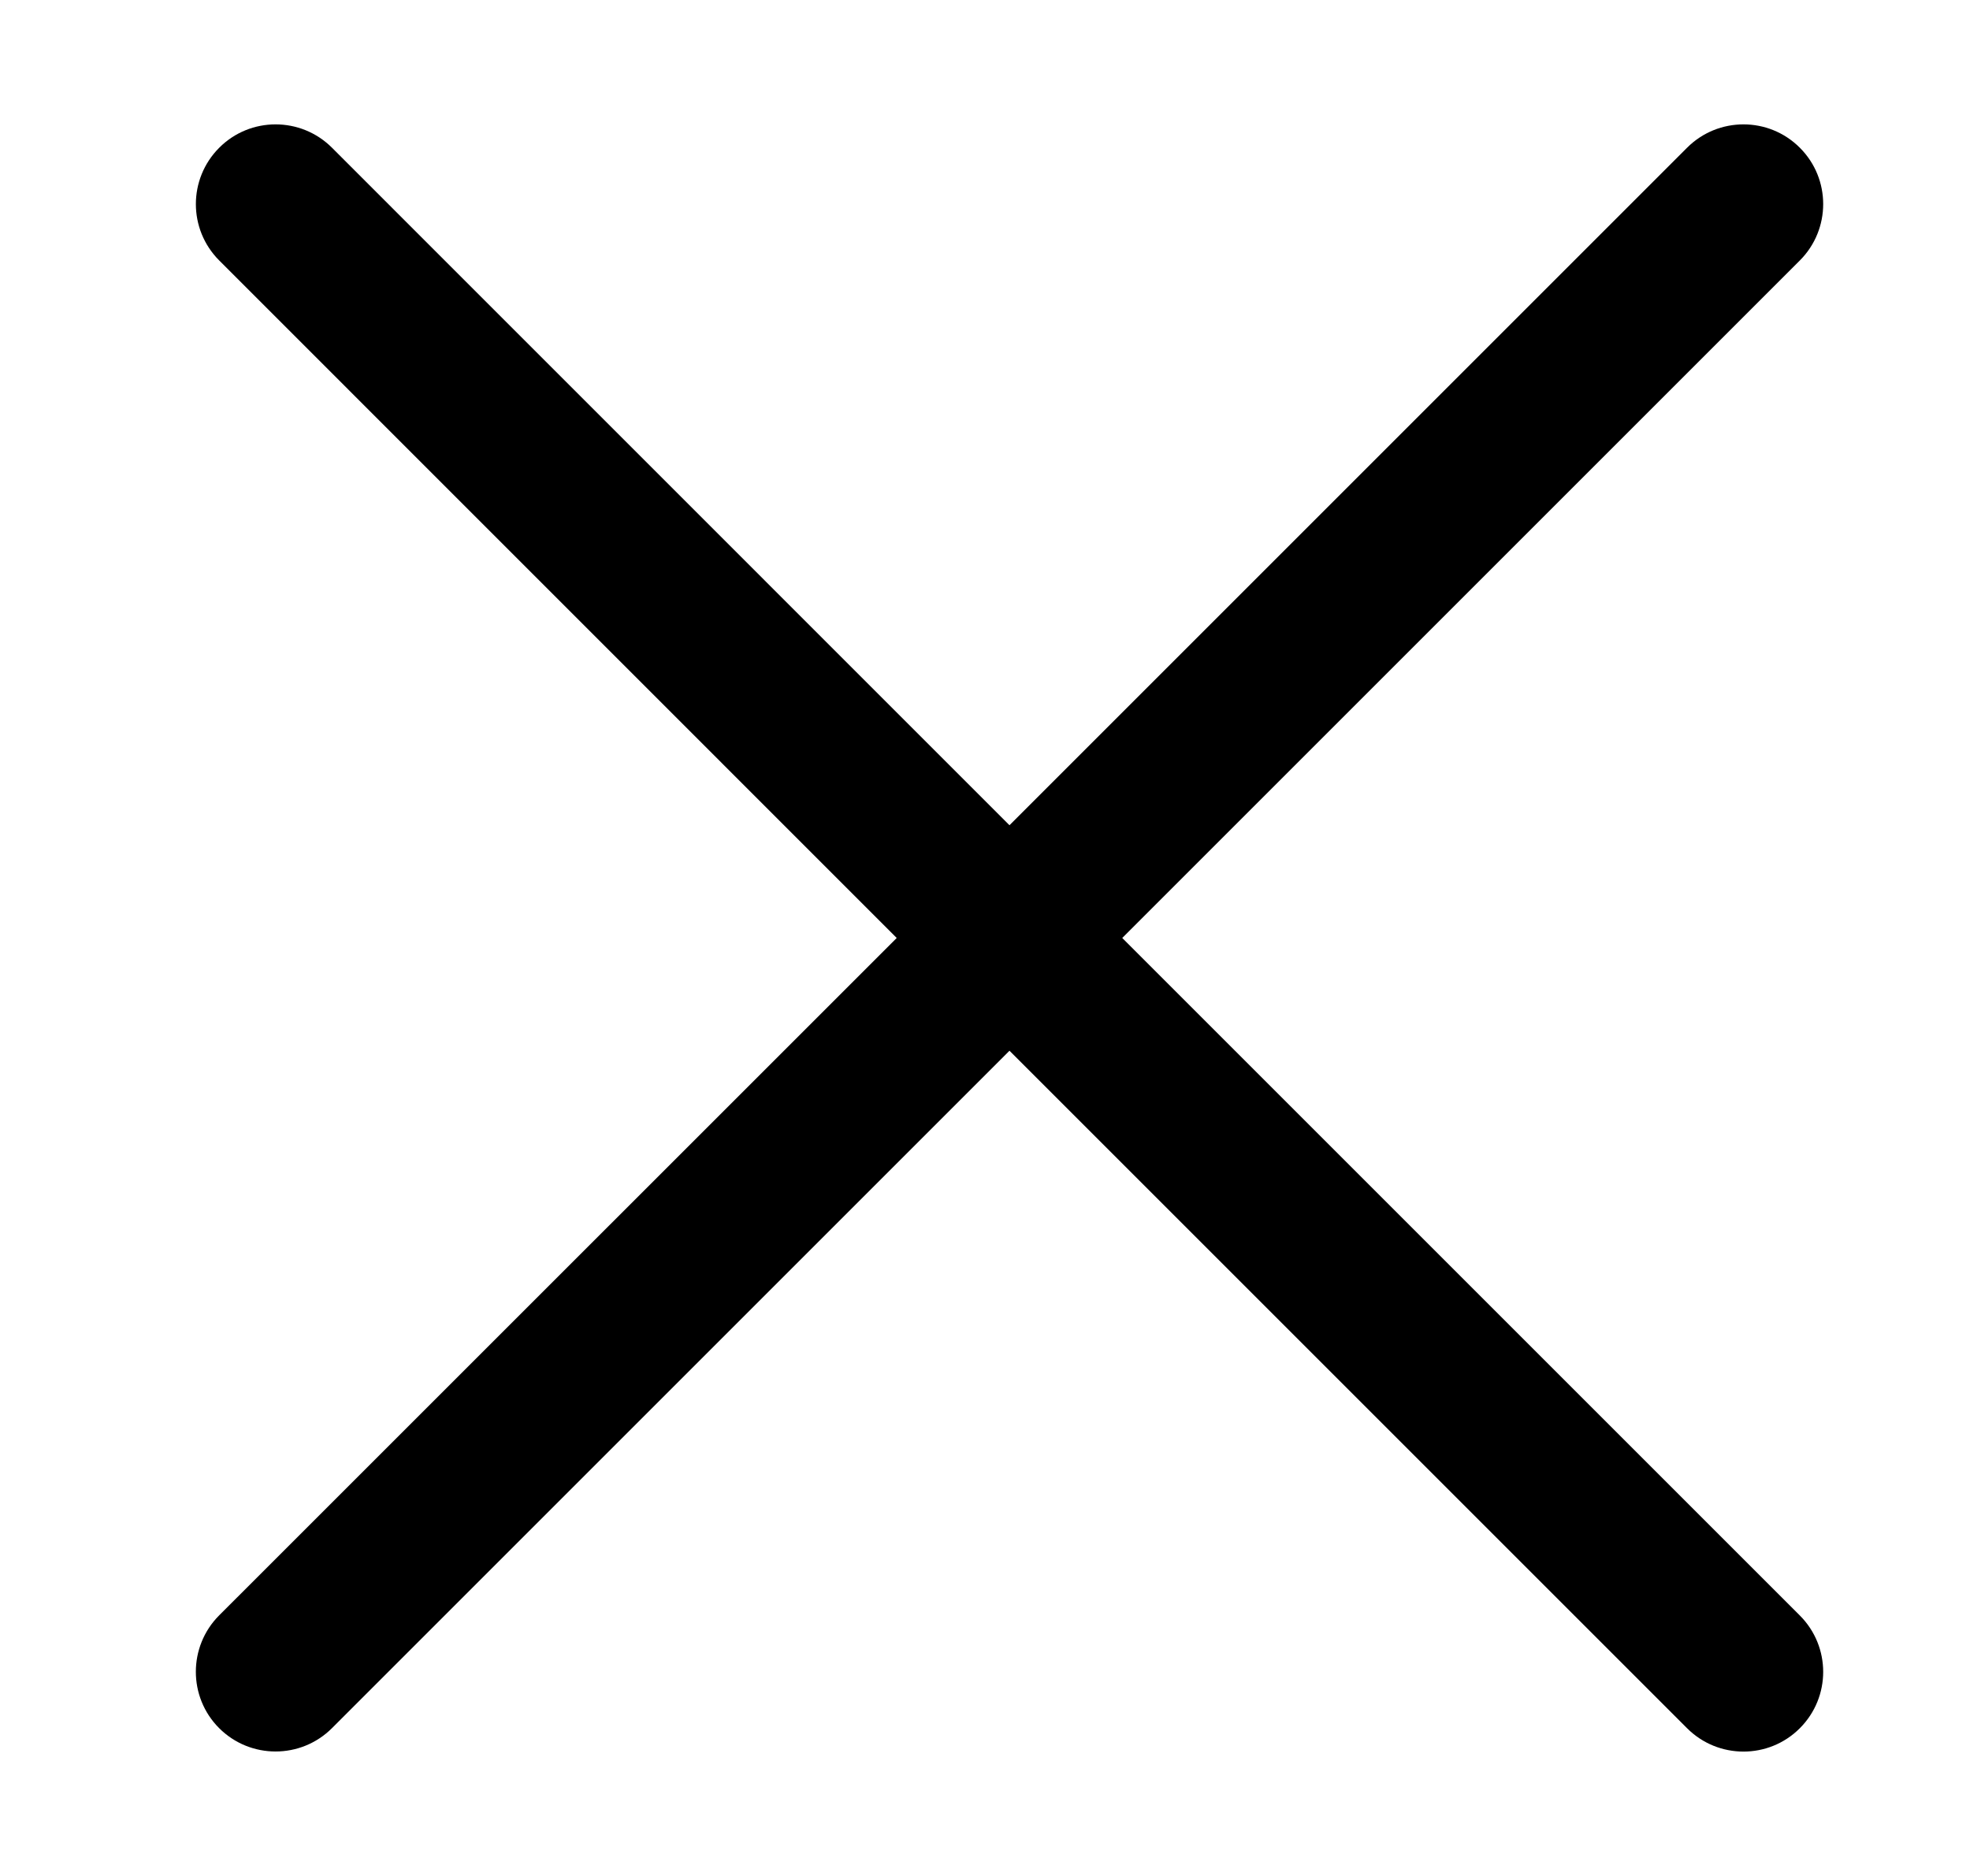 <svg width="21" height="20" viewBox="0 0 21 20" fill="none" xmlns="http://www.w3.org/2000/svg">
<g id="Icon/Bars">
<path id="Union" fill-rule="evenodd" clip-rule="evenodd" d="M19.186 2.777C19.518 2.445 19.518 1.906 19.186 1.575C18.855 1.243 18.316 1.243 17.984 1.575L10.761 8.798L3.539 1.575C3.207 1.243 2.668 1.243 2.337 1.575C2.005 1.907 2.005 2.445 2.337 2.777L9.559 10L2.336 17.222C2.005 17.554 2.005 18.093 2.336 18.424C2.668 18.756 3.207 18.756 3.539 18.424L10.761 11.202L17.984 18.425C18.316 18.757 18.855 18.757 19.186 18.425C19.518 18.093 19.518 17.555 19.186 17.223L11.963 10L19.186 2.777Z" fill="black"/>
</g>
</svg>
